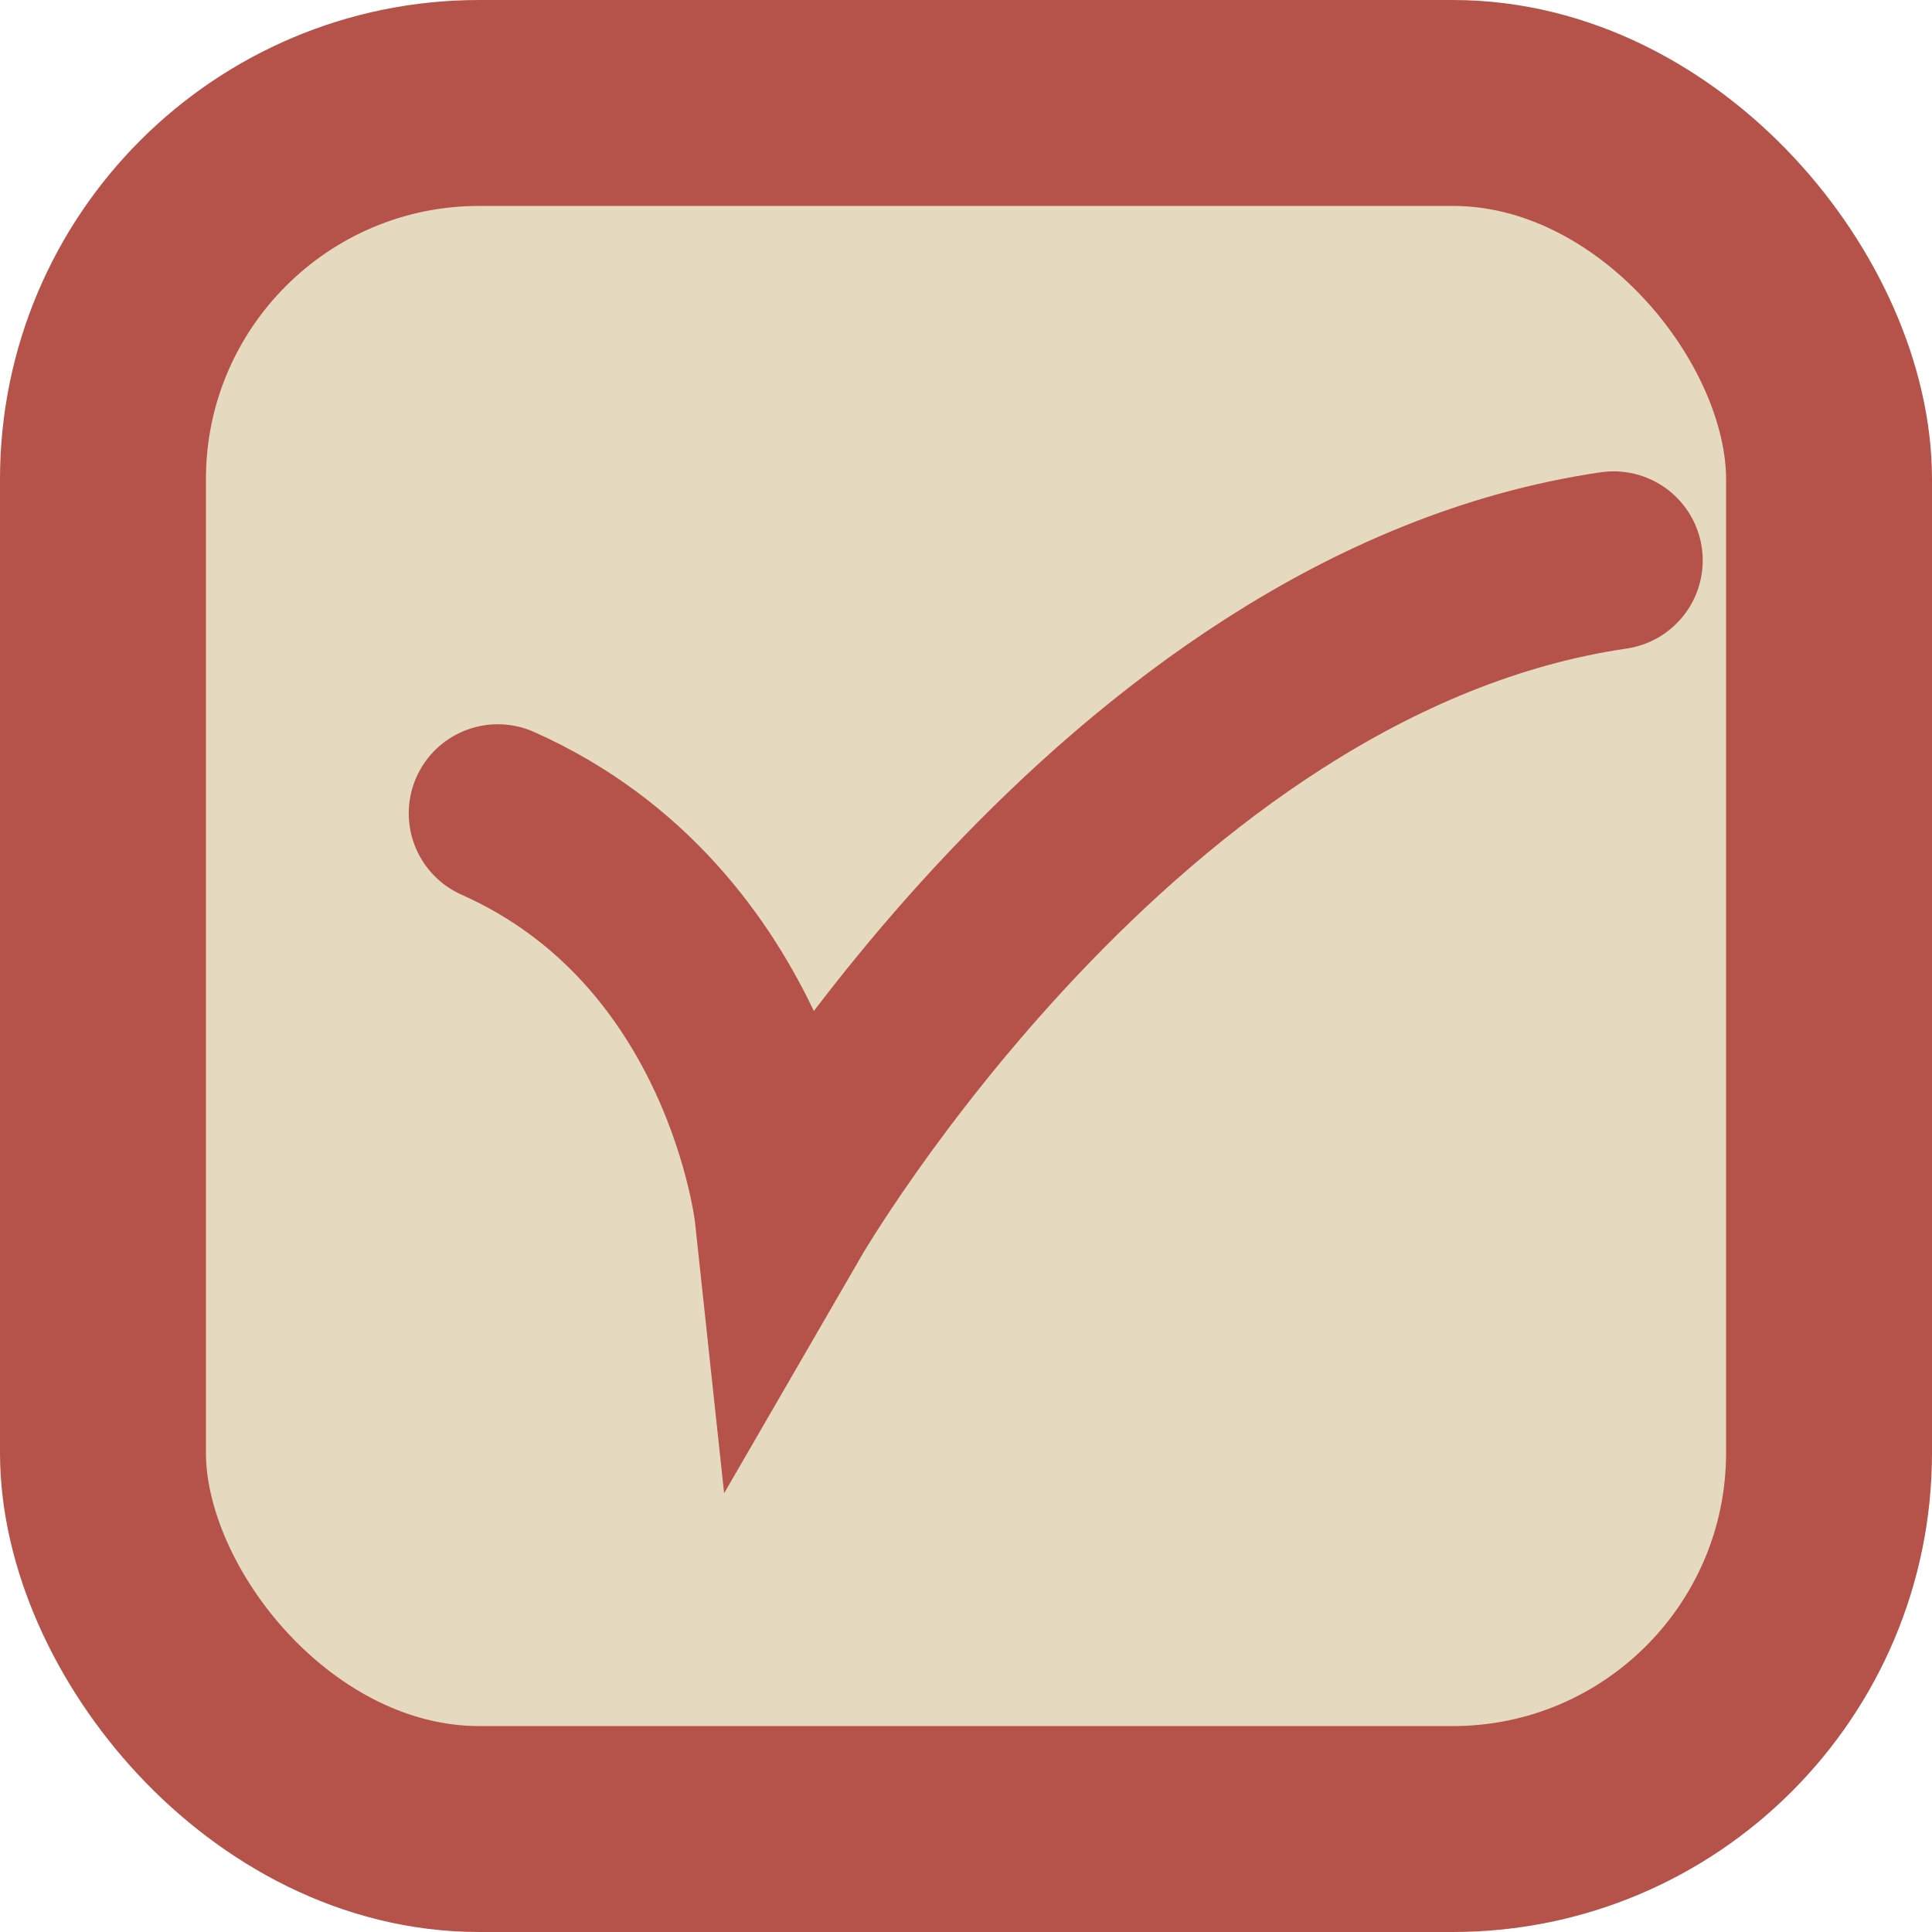 <?xml version="1.0" encoding="UTF-8"?>
<!-- Created with Inkscape (http://www.inkscape.org/) -->
<svg width="65.673mm" height="65.673mm" version="1.1" viewBox="0 0 65.673 65.673" xmlns="http://www.w3.org/2000/svg">
 <g transform="translate(-17.892 -81.923)" stroke="#b55249">
  <rect x="21.392" y="85.423" width="58.673" height="58.673" rx="12.789" fill="#e5dac0" stroke-width="7"/>
  <path d="m34.814 109.57c8.672 3.863 9.714 13.571 9.714 13.571s11.402-19.708 28.215-22.168" fill="none" stroke-linecap="round" stroke-width="6.056"/>
 </g>
</svg>
